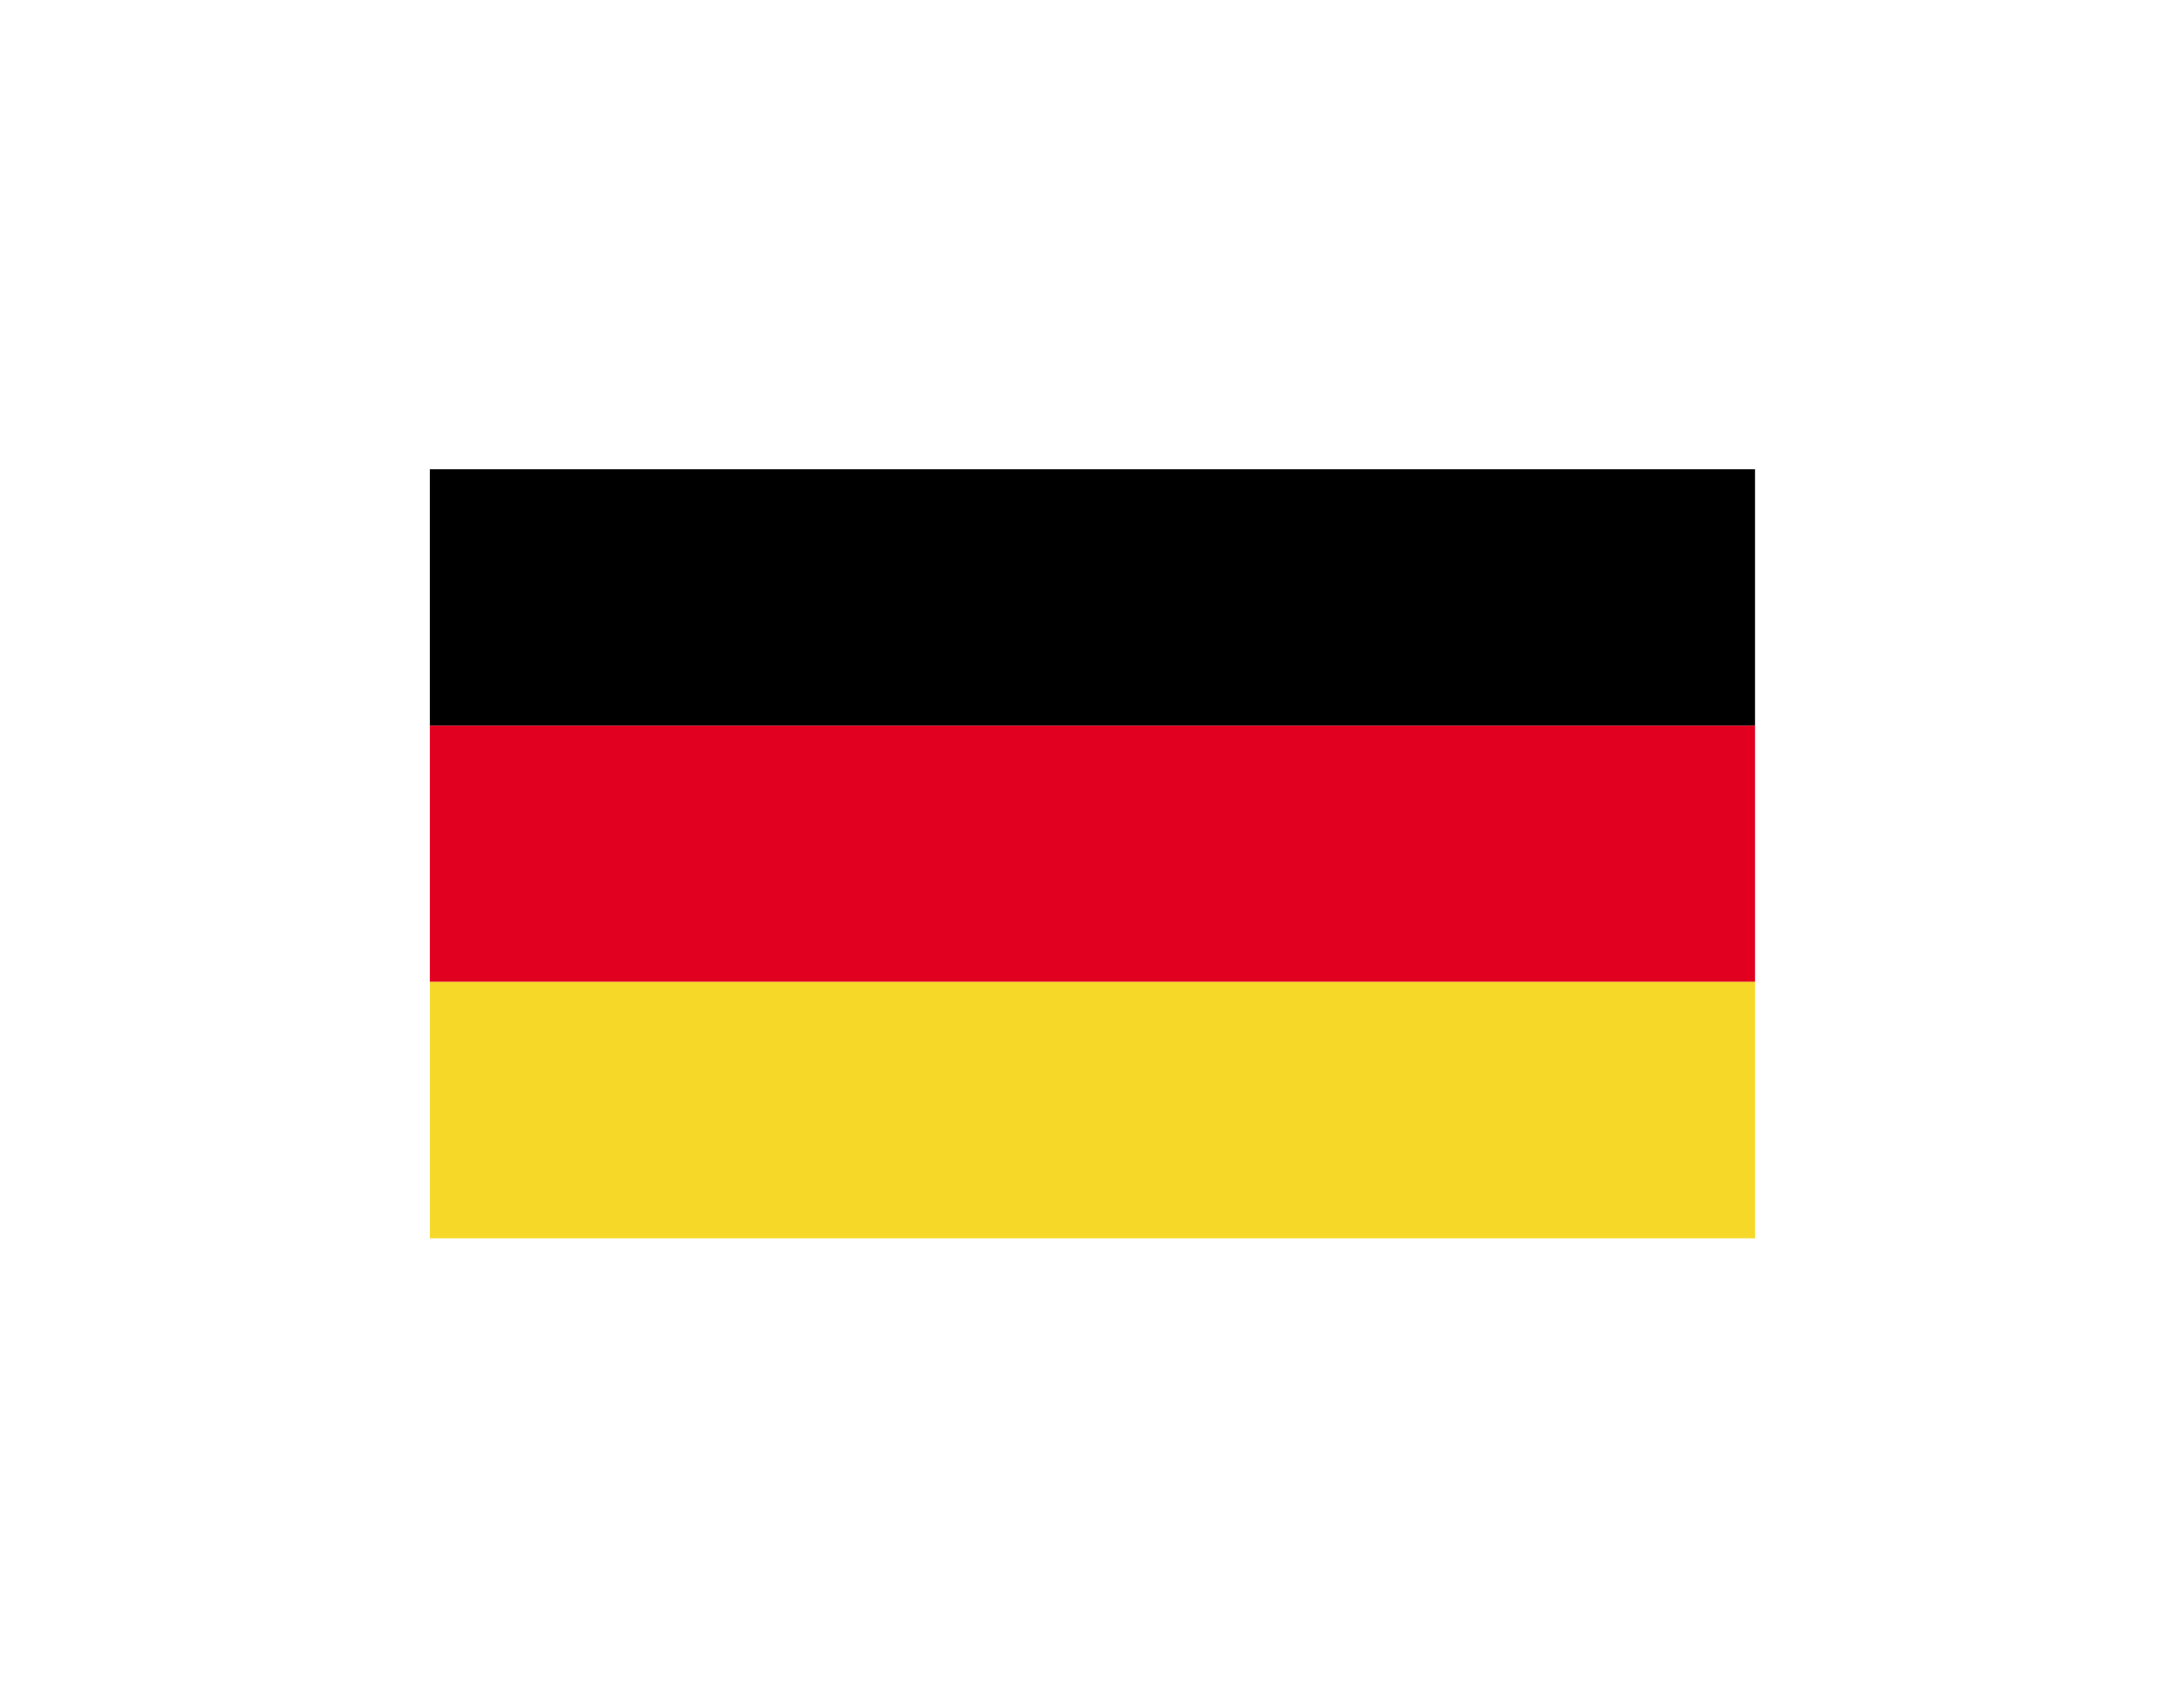 <svg version="1.1" id="Warstwa_1" xmlns="http://www.w3.org/2000/svg" xmlns:xlink="http://www.w3.org/1999/xlink" x="0" y="0" viewBox="0 0 55.3 43.3" xml:space="preserve"><style>.st0{clip-path:url(#SVGID_2_)}</style><g id="GERMANY_1_"><defs><path id="SVGID_1_" d="M10.9 11.9h33.6v19.6H10.9z"/></defs><clipPath id="SVGID_2_"><use xlink:href="#SVGID_1_" overflow="visible"/></clipPath><path class="st0" d="M10.9 11.9h33.6v6.5H10.9z"/><path clip-path="url(#SVGID_2_)" fill="#e1001f" d="M10.9 18.4h33.6v6.5H10.9z"/><path clip-path="url(#SVGID_2_)" fill="#f6d928" d="M10.9 24.9h33.6v6.5H10.9z"/><g class="st0"><defs><path id="SVGID_3_" d="M10.9 11.9h33.6v19.6H10.9z"/></defs><clipPath id="SVGID_4_"><use xlink:href="#SVGID_3_" overflow="visible"/></clipPath></g></g></svg>